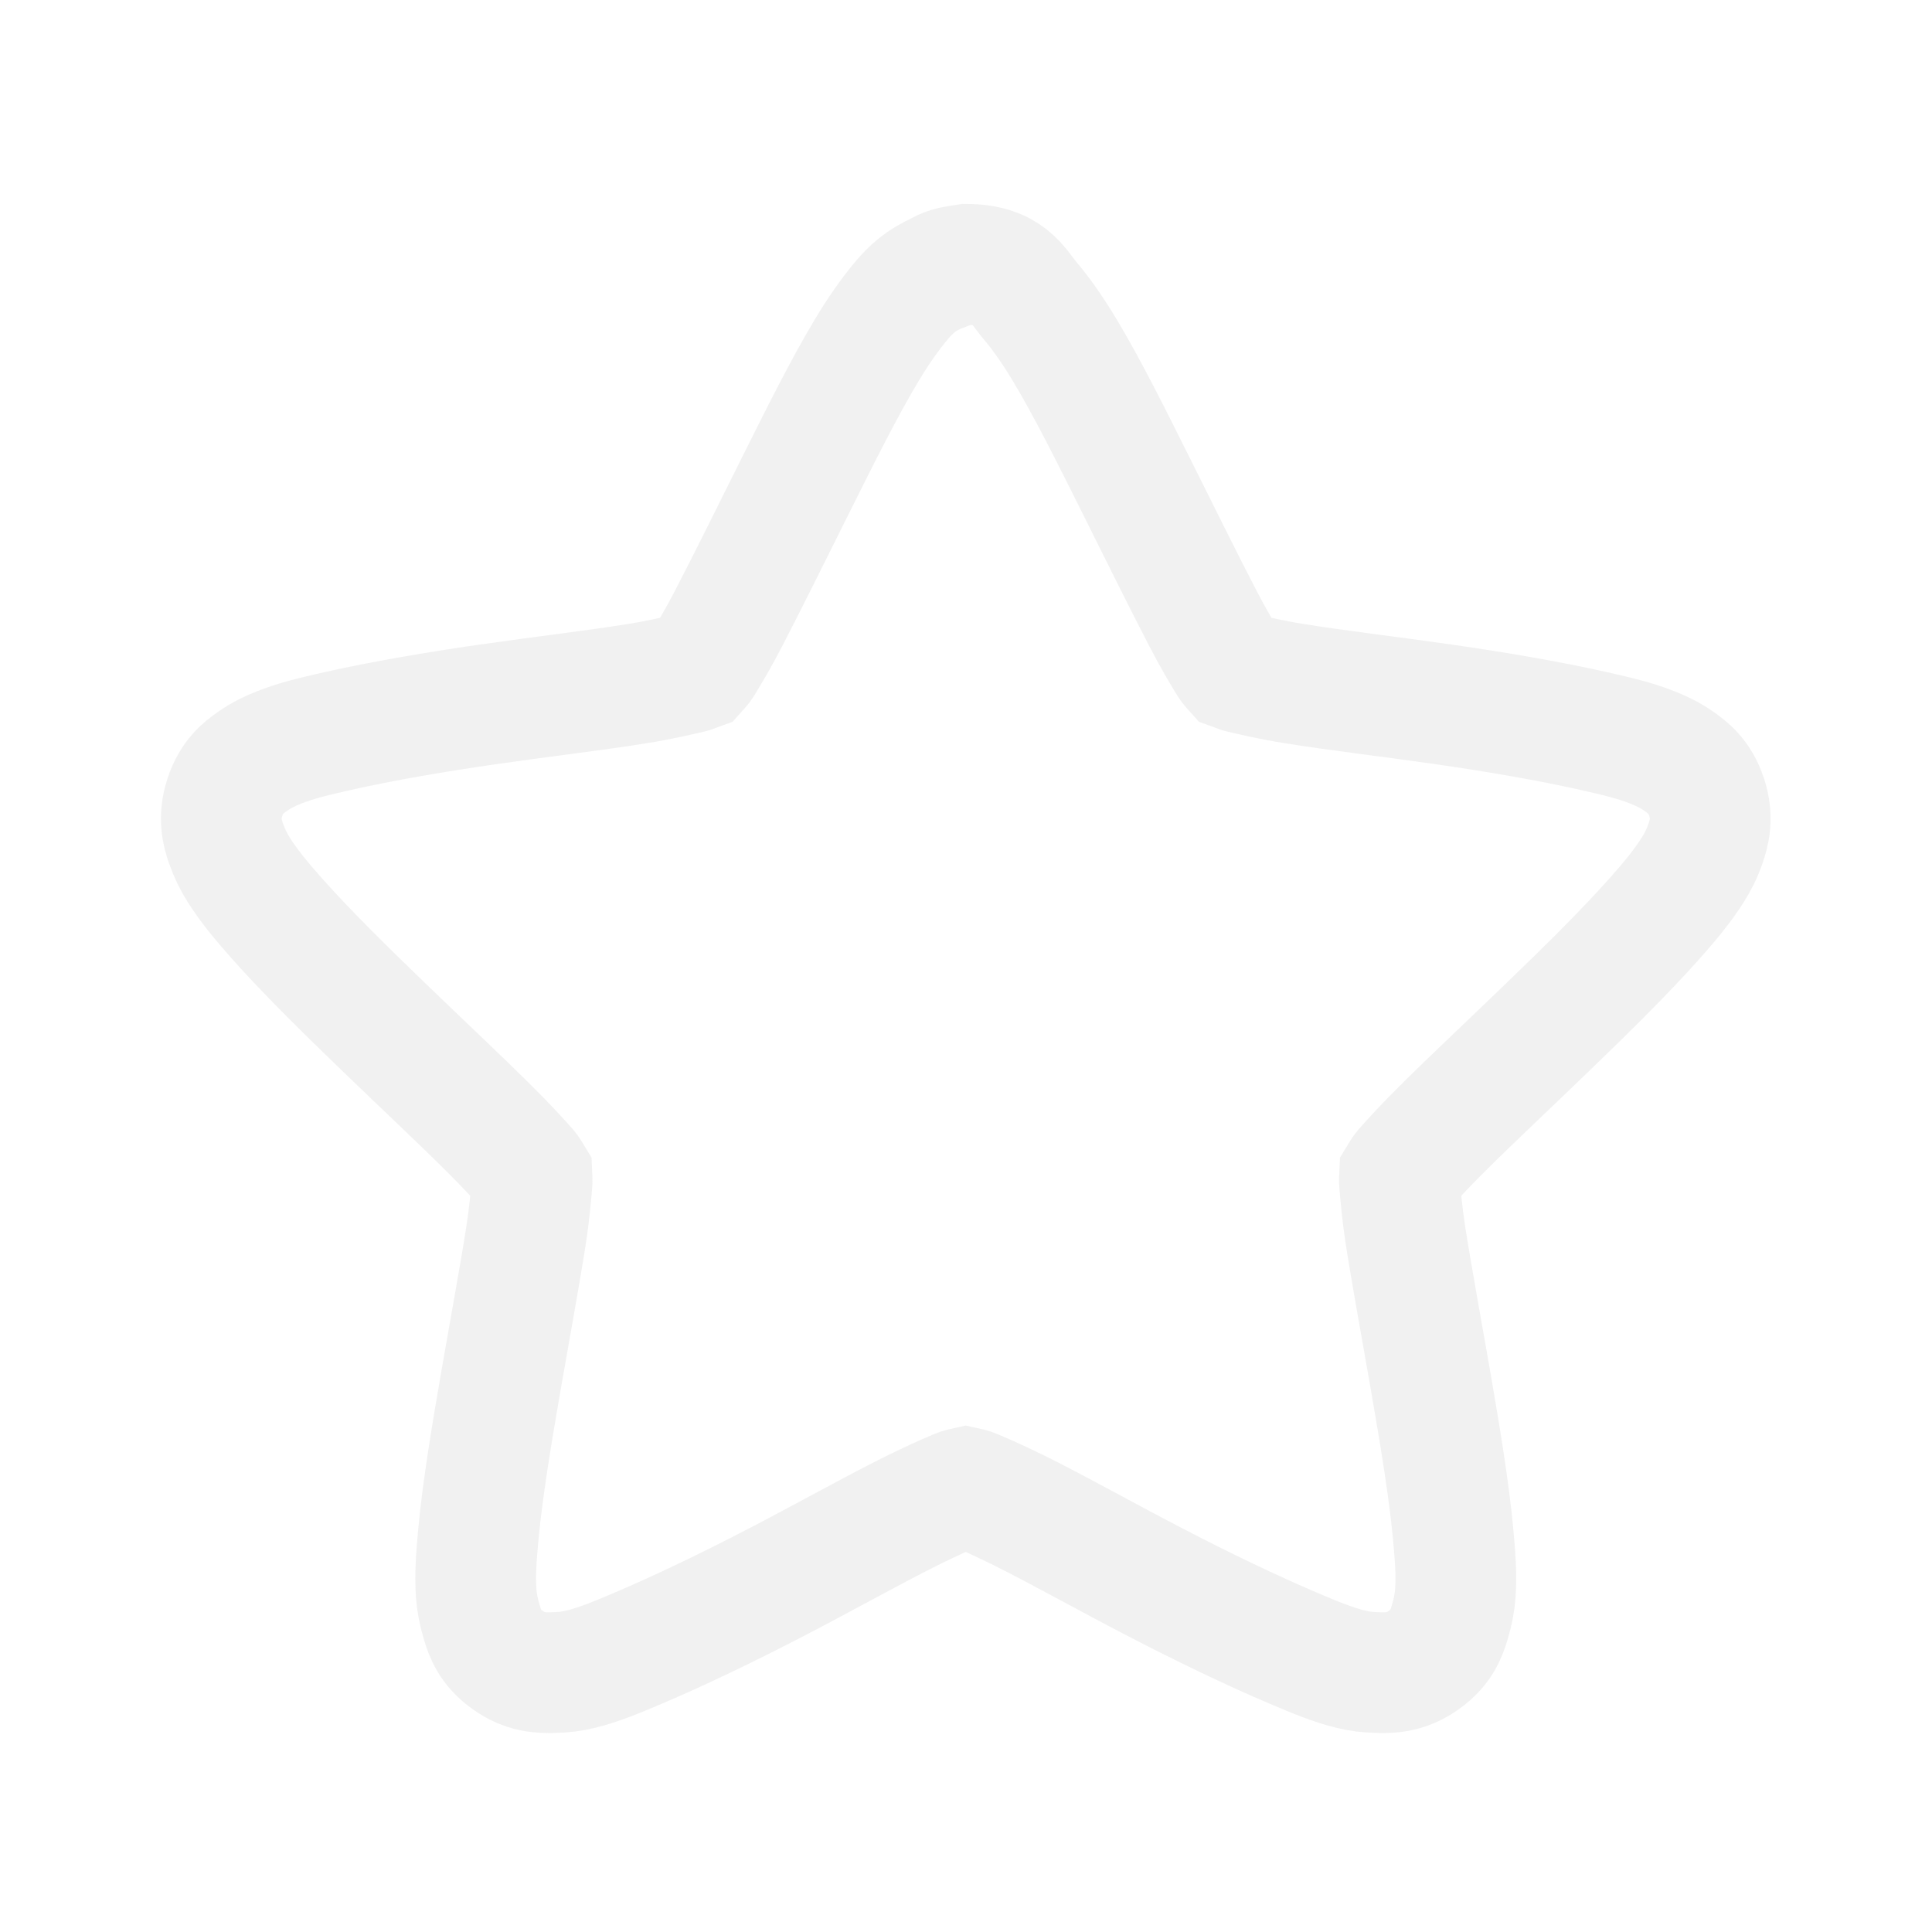 <svg width="64" xmlns="http://www.w3.org/2000/svg" height="64" viewBox="0 0 64 64" xmlns:xlink="http://www.w3.org/1999/xlink">
<path style="stroke-opacity:.4;fill:none;stroke:#dcdcdc;stroke-width:3" d="M 24 6.568 C 23.95 6.574 23.903 6.586 23.856 6.598 C 23.684 6.615 23.517 6.662 23.364 6.741 C 23.355 6.75 23.344 6.759 23.335 6.771 C 22.887 6.949 22.62 7.213 22.409 7.462 C 22.11 7.816 21.826 8.227 21.542 8.698 C 20.977 9.639 20.382 10.834 19.781 12.038 C 19.181 13.239 18.586 14.446 18.103 15.375 C 17.862 15.841 17.631 16.23 17.467 16.497 C 17.417 16.579 17.37 16.617 17.323 16.67 C 17.256 16.696 17.203 16.708 17.121 16.729 C 16.813 16.799 16.371 16.904 15.85 16.986 C 14.807 17.156 13.462 17.312 12.12 17.505 C 10.781 17.698 9.472 17.924 8.394 18.167 C 7.852 18.29 7.38 18.398 6.946 18.571 C 6.729 18.656 6.51 18.756 6.281 18.917 C 6.053 19.075 5.757 19.298 5.59 19.808 C 5.42 20.32 5.525 20.695 5.616 20.959 C 5.71 21.223 5.812 21.425 5.936 21.621 C 6.185 22.014 6.495 22.389 6.861 22.802 C 7.591 23.625 8.549 24.571 9.519 25.506 C 10.488 26.443 11.464 27.354 12.208 28.099 C 12.58 28.468 12.896 28.811 13.104 29.048 C 13.163 29.118 13.181 29.159 13.219 29.221 C 13.222 29.288 13.228 29.338 13.219 29.423 C 13.192 29.73 13.154 30.173 13.075 30.688 C 12.914 31.72 12.668 33.05 12.439 34.371 C 12.211 35.692 11.991 37.022 11.889 38.112 C 11.839 38.66 11.801 39.12 11.833 39.583 C 11.848 39.812 11.895 40.063 11.977 40.33 C 12.059 40.597 12.176 40.939 12.612 41.25 C 13.046 41.563 13.433 41.572 13.711 41.566 C 13.989 41.563 14.206 41.537 14.432 41.481 C 14.886 41.37 15.34 41.18 15.85 40.963 C 16.866 40.532 18.088 39.946 19.289 39.322 C 20.487 38.701 21.671 38.036 22.611 37.567 C 23.083 37.333 23.508 37.14 23.798 37.02 C 23.883 36.984 23.933 36.979 24 36.964 C 24.067 36.979 24.12 36.984 24.202 37.02 C 24.492 37.14 24.917 37.333 25.389 37.567 C 26.329 38.036 27.513 38.701 28.711 39.322 C 29.912 39.946 31.134 40.532 32.15 40.963 C 32.66 41.18 33.114 41.37 33.568 41.481 C 33.794 41.537 34.011 41.563 34.289 41.566 C 34.567 41.572 34.954 41.563 35.388 41.25 C 35.824 40.939 35.941 40.597 36.023 40.33 C 36.105 40.063 36.152 39.812 36.167 39.583 C 36.199 39.12 36.161 38.66 36.111 38.112 C 36.009 37.022 35.789 35.692 35.561 34.371 C 35.332 33.05 35.086 31.72 34.925 30.688 C 34.846 30.173 34.808 29.73 34.781 29.423 C 34.772 29.338 34.778 29.288 34.781 29.221 C 34.819 29.159 34.837 29.118 34.896 29.048 C 35.104 28.811 35.42 28.468 35.792 28.099 C 36.536 27.354 37.512 26.443 38.481 25.506 C 39.451 24.571 40.409 23.625 41.139 22.802 C 41.505 22.389 41.815 22.014 42.064 21.621 C 42.188 21.425 42.293 21.223 42.384 20.959 C 42.475 20.695 42.58 20.32 42.41 19.808 C 42.243 19.298 41.947 19.075 41.719 18.917 C 41.49 18.756 41.271 18.656 41.054 18.571 C 40.62 18.398 40.148 18.29 39.606 18.167 C 38.528 17.924 37.219 17.698 35.88 17.505 C 34.538 17.312 33.193 17.156 32.15 16.986 C 31.629 16.904 31.187 16.799 30.879 16.729 C 30.797 16.708 30.744 16.696 30.677 16.67 C 30.63 16.617 30.583 16.579 30.533 16.497 C 30.369 16.23 30.138 15.841 29.897 15.375 C 29.414 14.446 28.819 13.239 28.219 12.038 C 27.618 10.834 27.023 9.639 26.458 8.698 C 26.174 8.227 25.89 7.816 25.591 7.462 C 25.289 7.104 25.069 6.568 24 6.568 Z " transform="scale(1.333)"/>
</svg>
